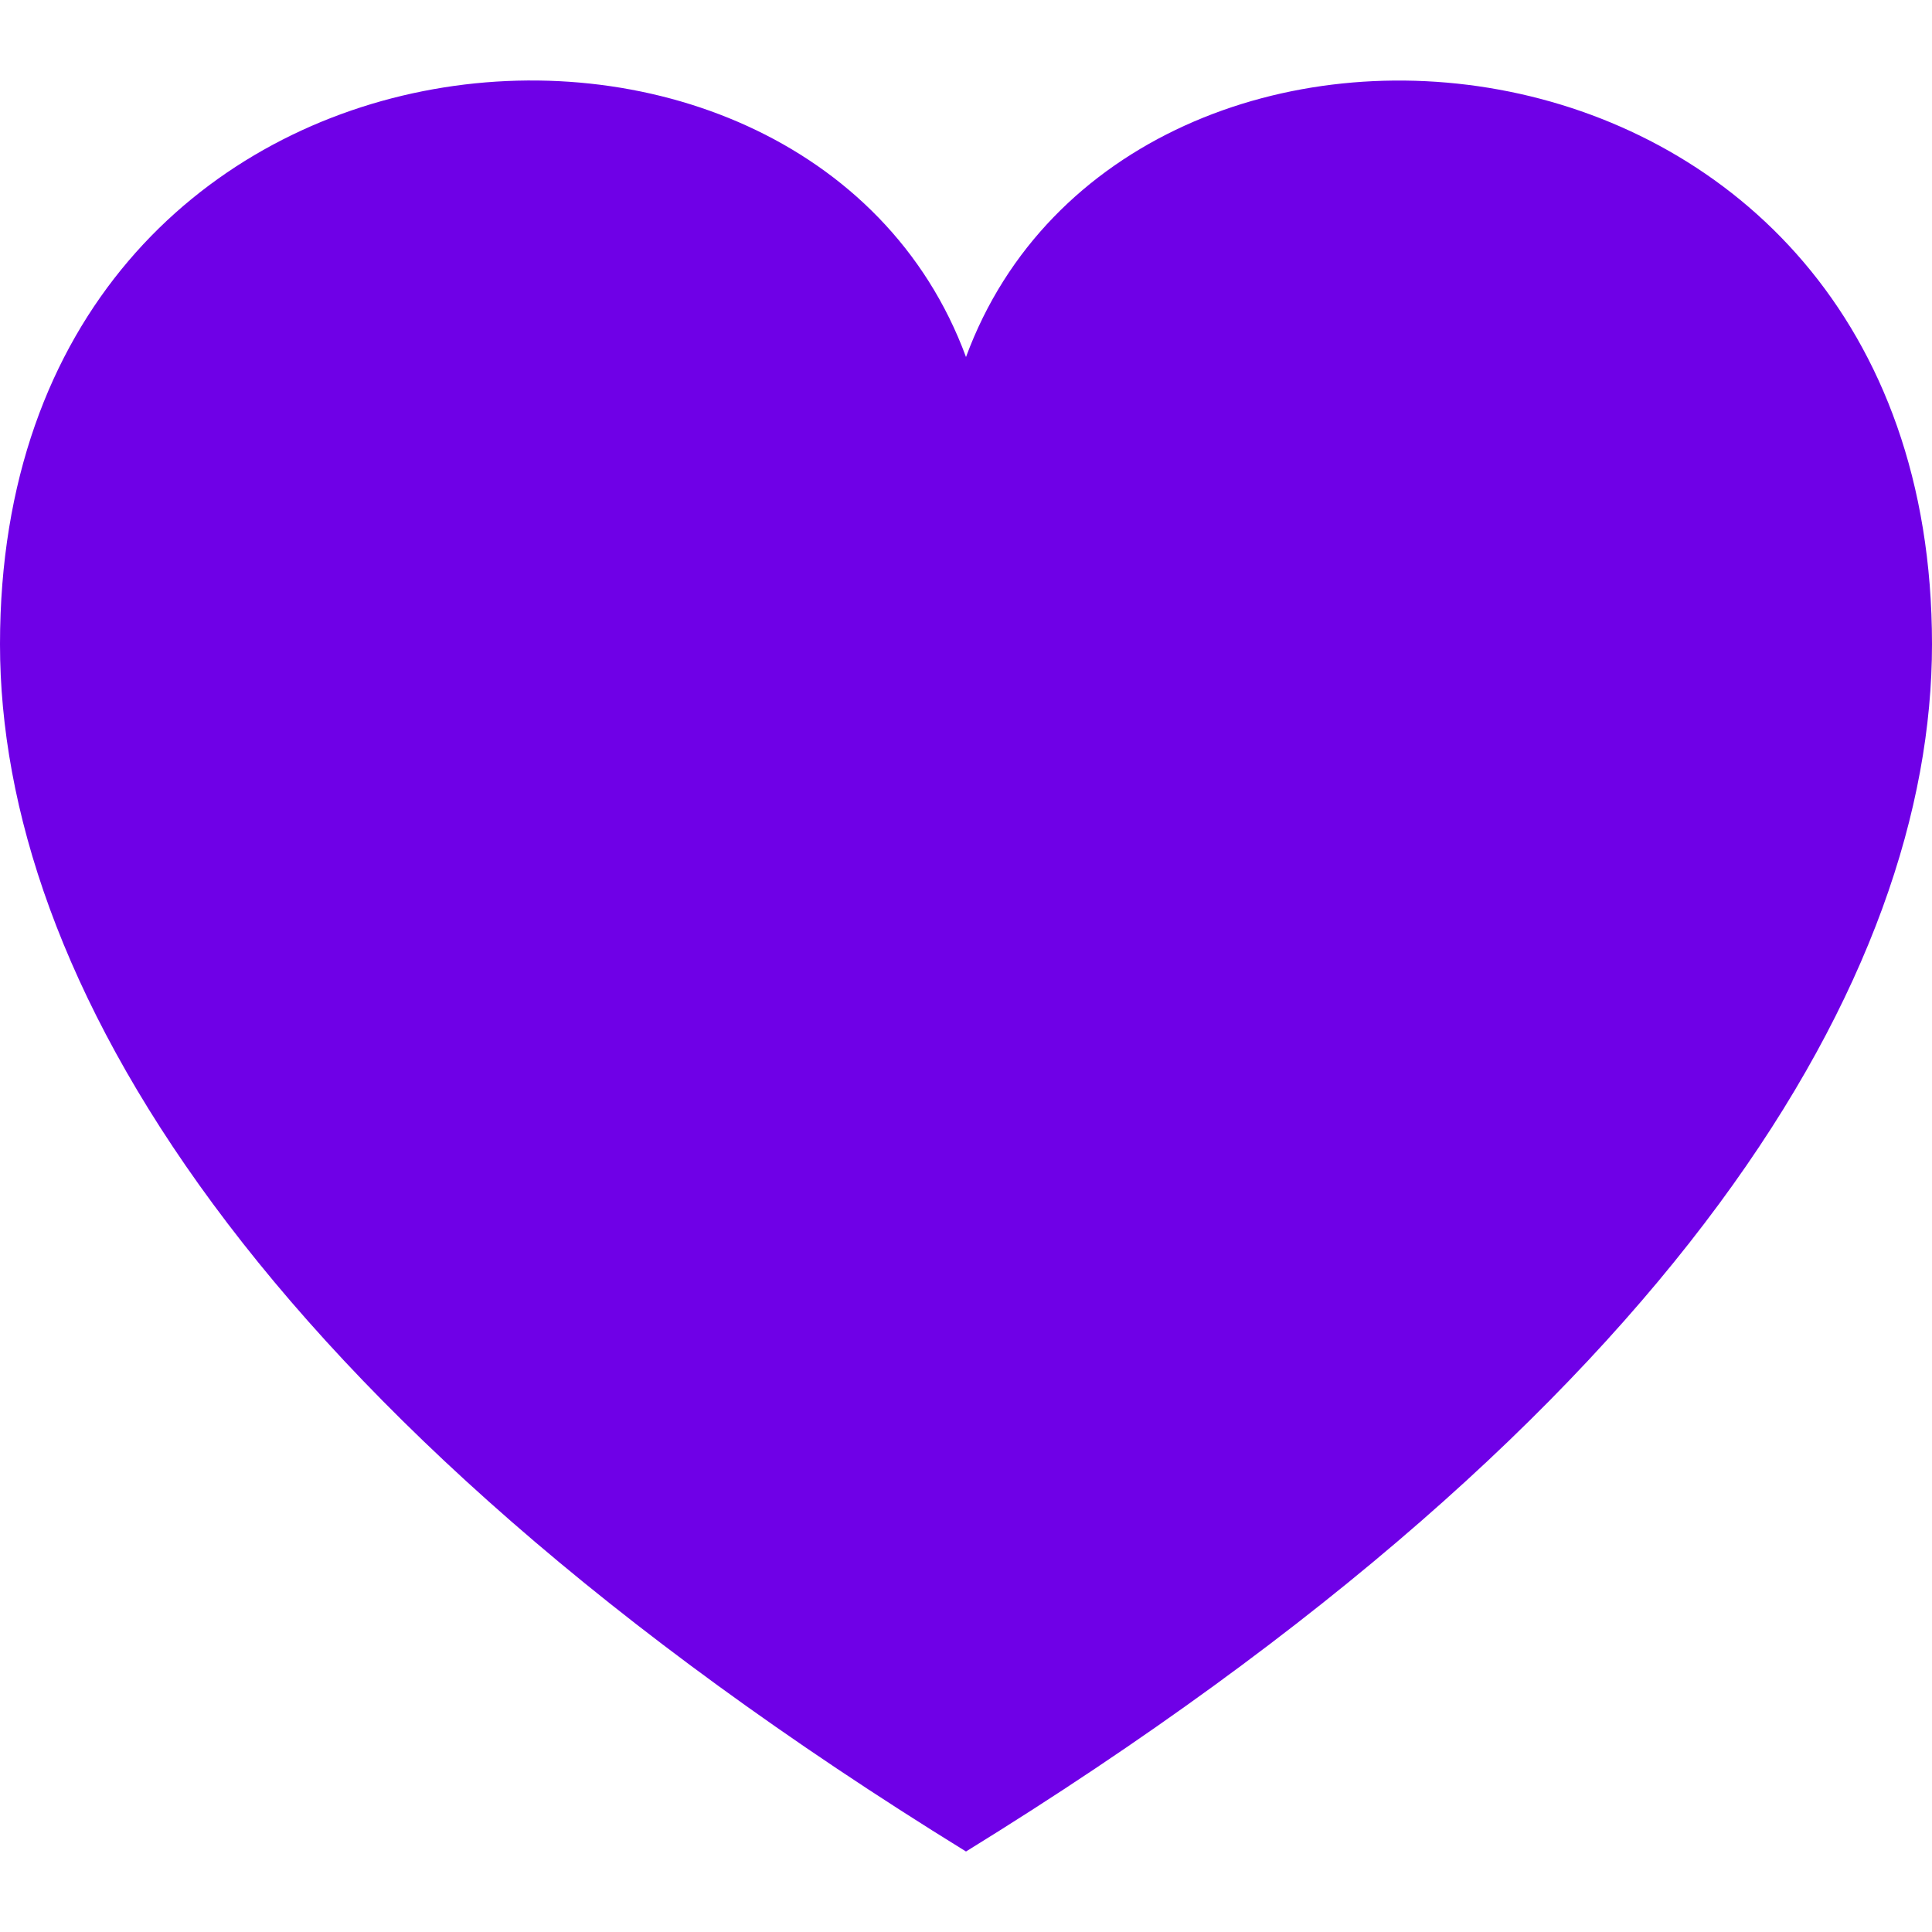 <svg xmlns="http://www.w3.org/2000/svg" width="24" height="24" viewBox="0 0 24 24" fill="#6f00e7"><path d="M12 4.435C10.011-.964 0-.162 0 8.003 0 12.071 3.06 17.484 12 23c8.94-5.516 12-10.929 12-14.997C24-.115 14-.996 12 4.435z"/></svg>